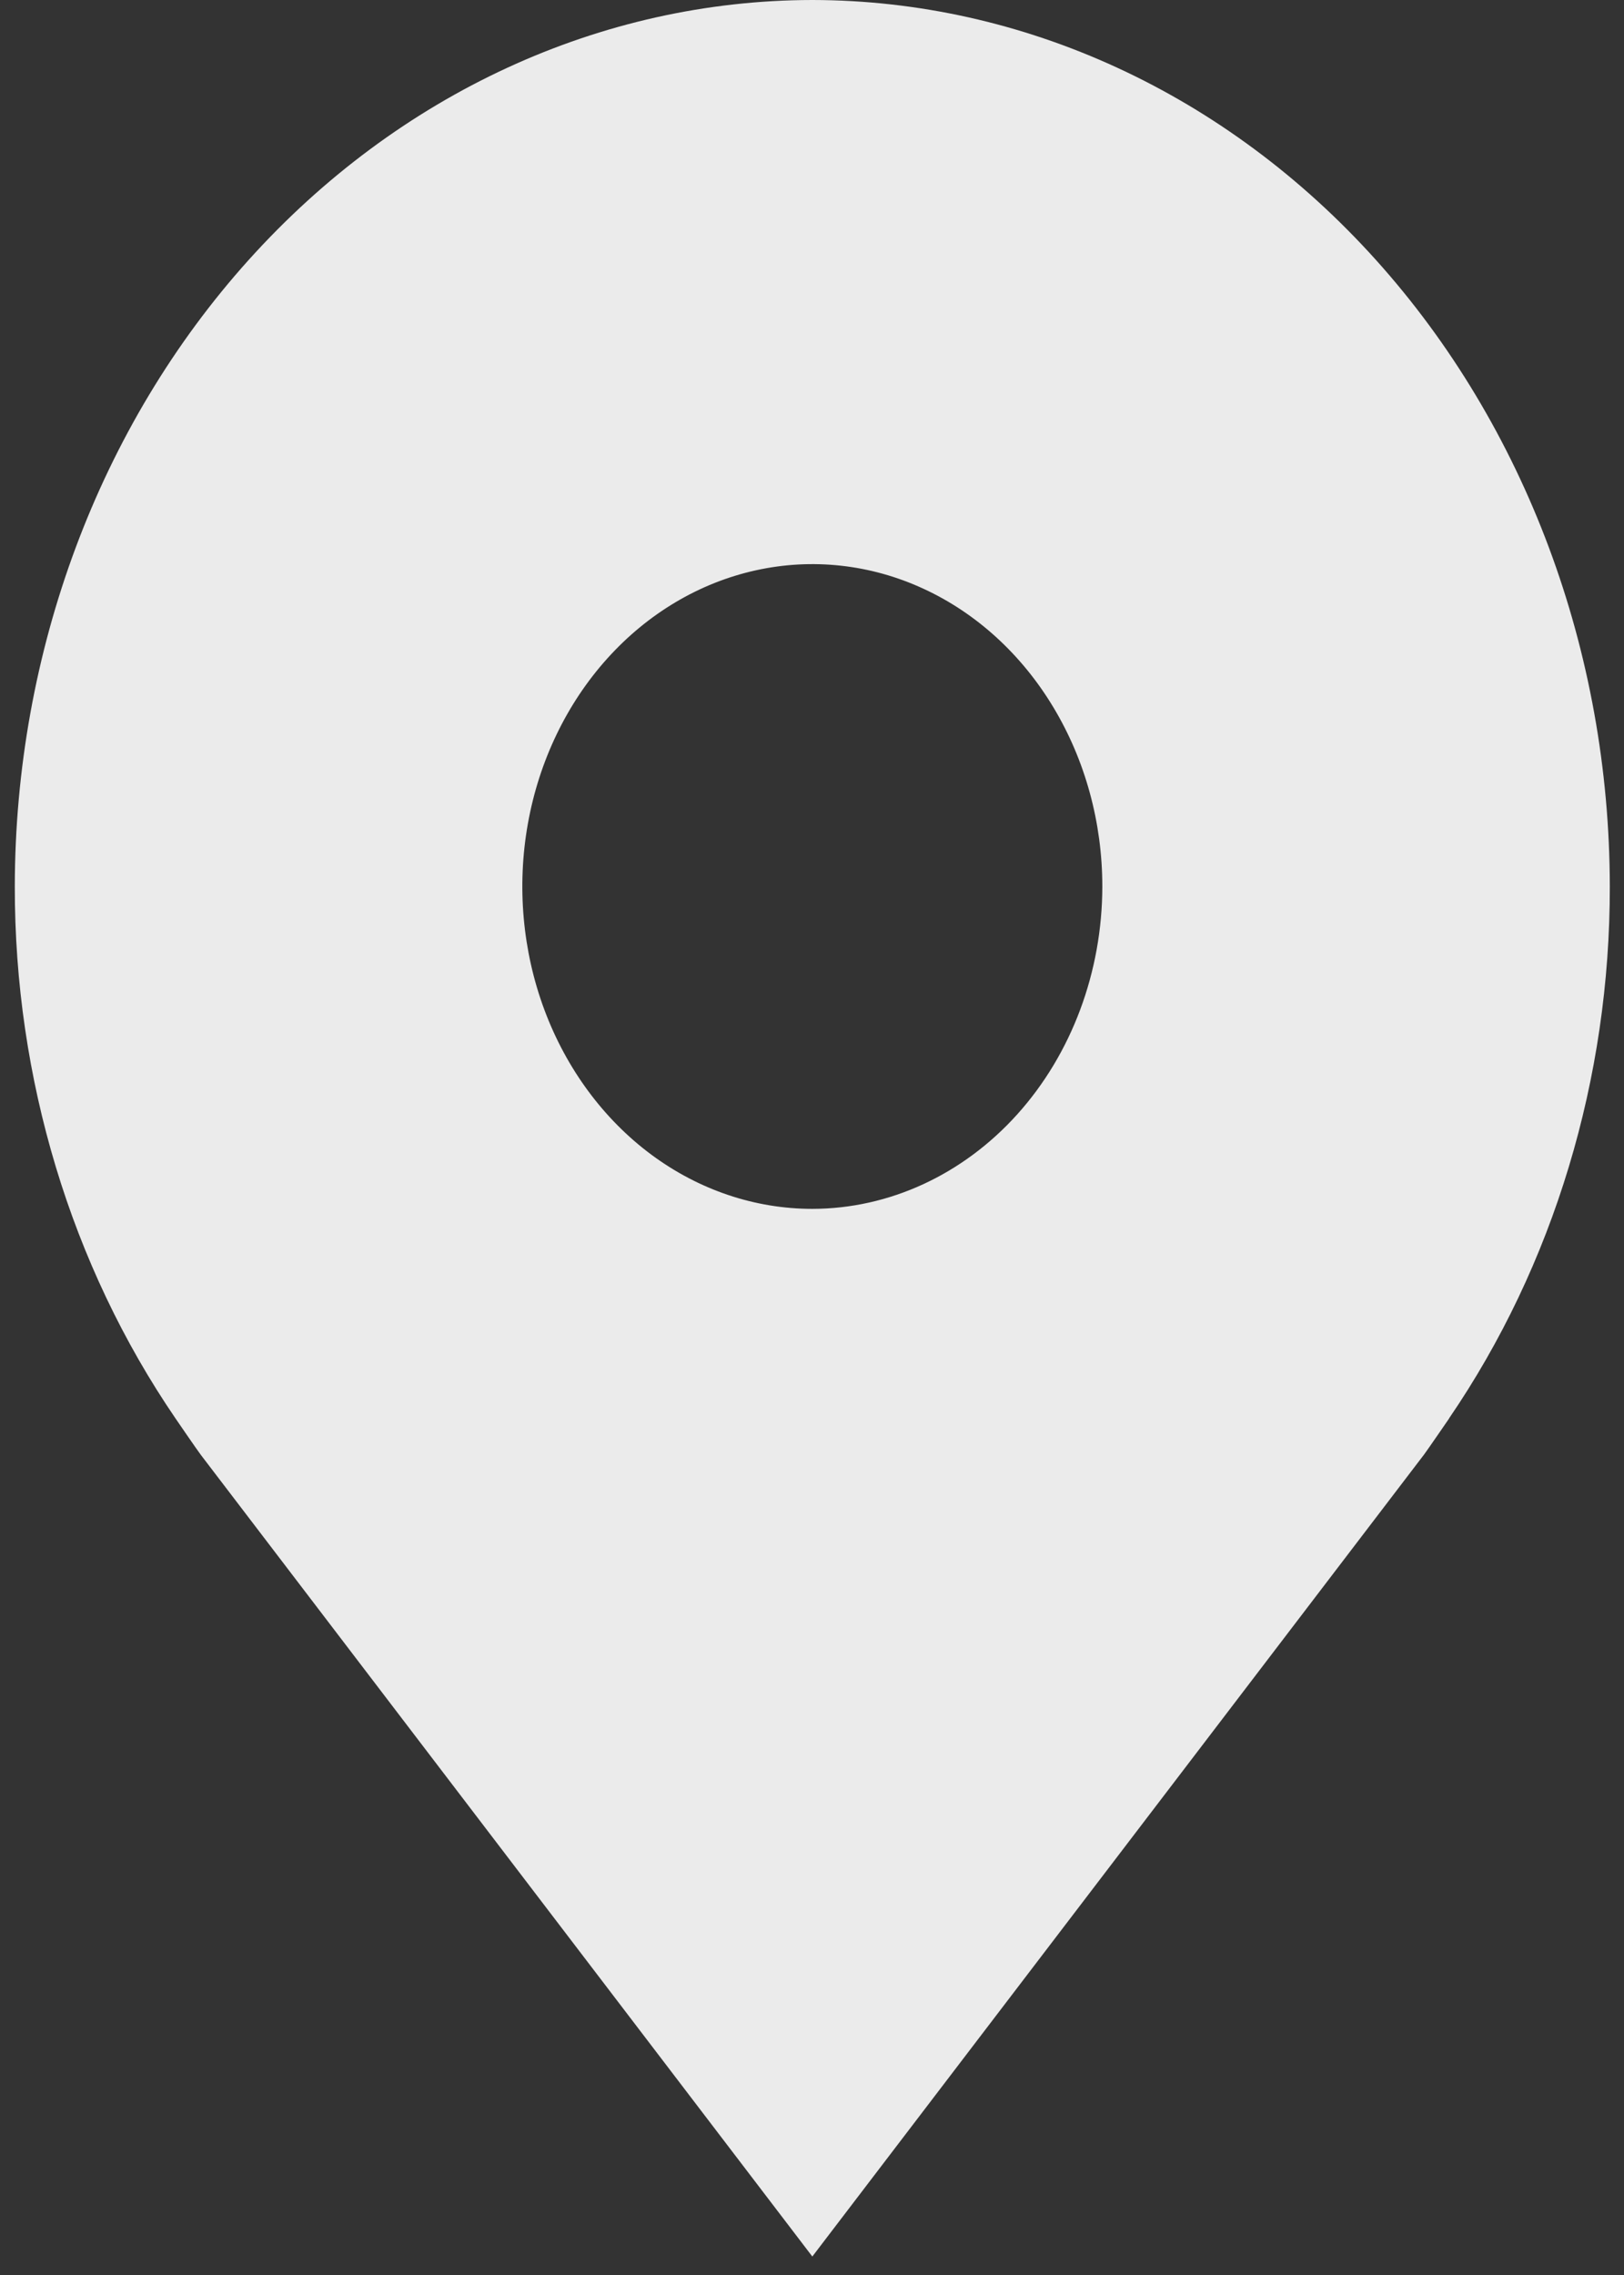 <svg width="35" height="49" viewBox="0 0 35 49" fill="none" xmlns="http://www.w3.org/2000/svg">
<rect x="0" y="0" width="35" height="49" fill="#333333" stroke="none"/>
<path d="M17.507 0C12.95 0.006 8.582 2.02 5.359 5.599C2.137 9.178 0.325 14.031 0.319 19.094C0.314 23.23 1.53 27.255 3.782 30.55C3.782 30.55 4.251 31.235 4.327 31.334L17.507 48.602L30.693 31.326C30.762 31.234 31.232 30.55 31.232 30.55L31.233 30.545C33.484 27.251 34.7 23.229 34.694 19.094C34.689 14.031 32.876 9.178 29.654 5.599C26.432 2.02 22.064 0.006 17.507 0ZM17.507 26.037C16.271 26.037 15.062 25.63 14.034 24.867C13.007 24.104 12.206 23.019 11.733 21.751C11.26 20.482 11.136 19.086 11.377 17.739C11.618 16.392 12.213 15.155 13.087 14.184C13.961 13.213 15.075 12.552 16.288 12.284C17.5 12.016 18.757 12.153 19.899 12.679C21.041 13.204 22.017 14.094 22.703 15.236C23.39 16.378 23.757 17.72 23.757 19.094C23.755 20.934 23.096 22.699 21.924 24.001C20.752 25.302 19.164 26.035 17.507 26.037Z" fill="white" fill-opacity="0.9"/>
</svg>
